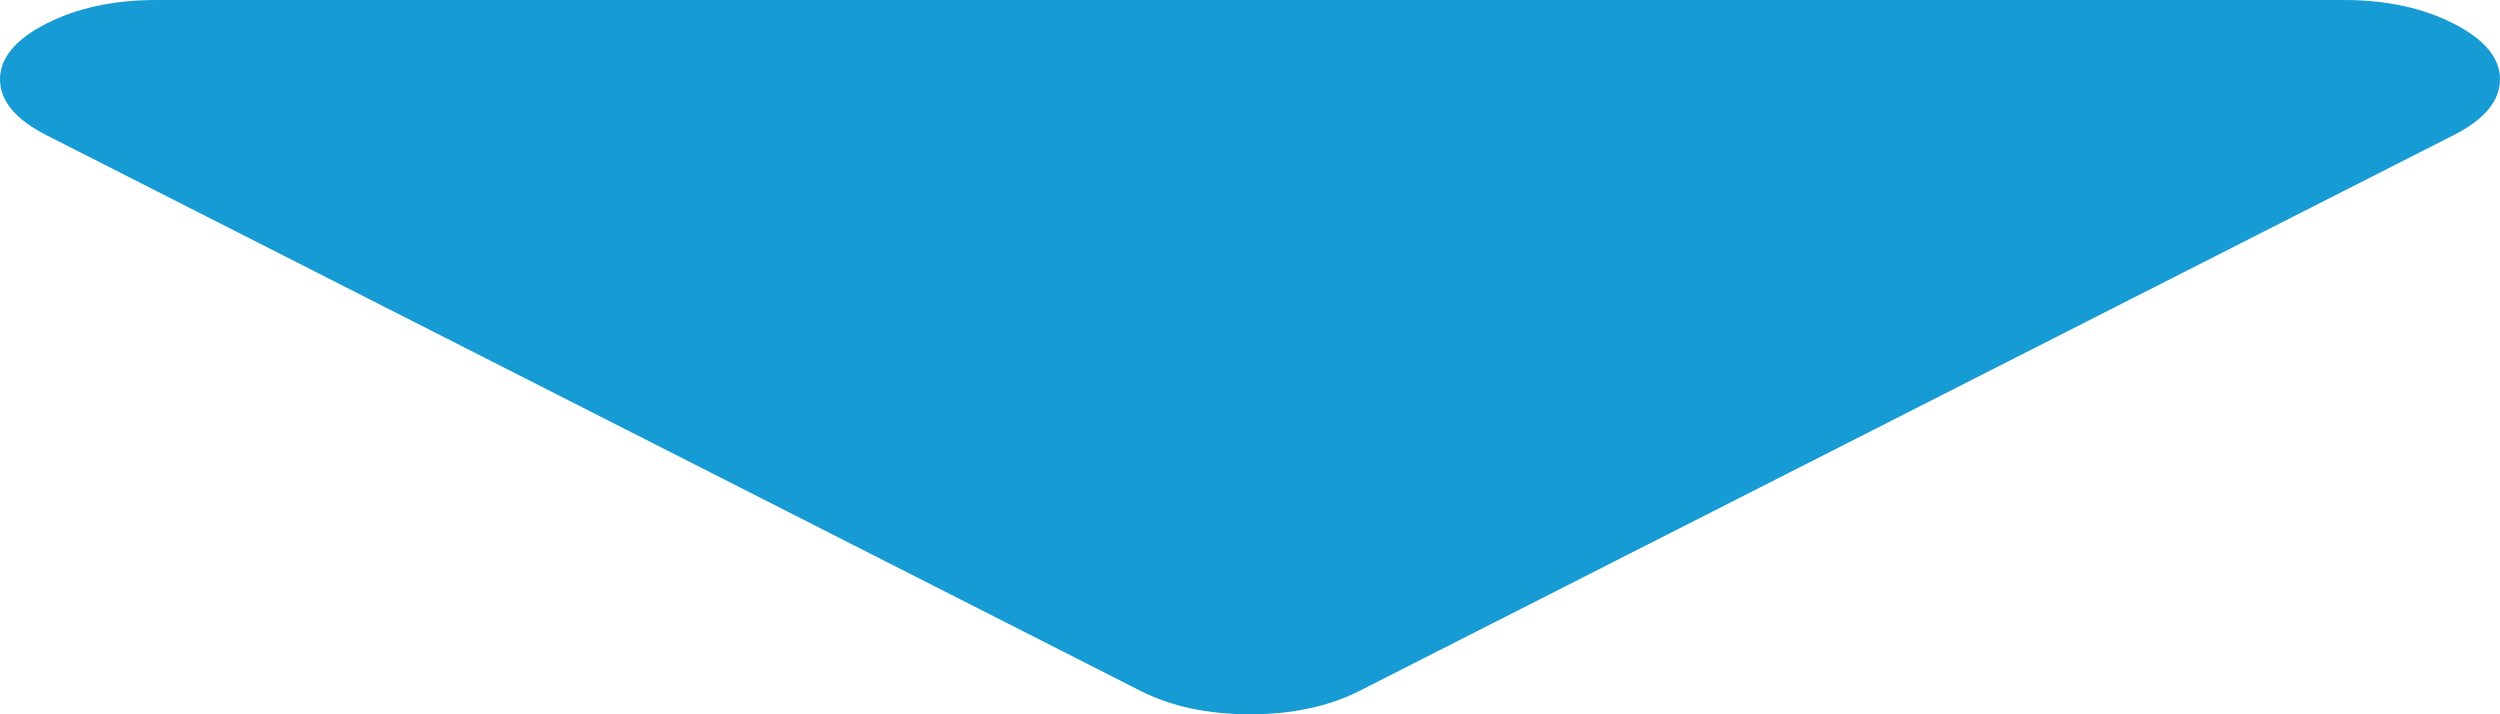 ﻿<?xml version="1.0" encoding="utf-8"?>
<svg version="1.1" xmlns:xlink="http://www.w3.org/1999/xlink" width="14px" height="4px" xmlns="http://www.w3.org/2000/svg">
  <g transform="matrix(1 0 0 1 -722 -195 )">
    <path d="M 13.74 0.132  C 13.913 0.22  14 0.324  14 0.444  C 14 0.565  13.913 0.669  13.74 0.757  L 7.615 3.868  C 7.442 3.956  7.237 4  7 4  C 6.763 4  6.558 3.956  6.385 3.868  L 0.26 0.757  C 0.087 0.669  0 0.565  0 0.444  C 0 0.324  0.087 0.22  0.26 0.132  C 0.433 0.044  0.638 0  0.875 0  L 13.125 0  C 13.362 0  13.567 0.044  13.74 0.132  Z " fill-rule="nonzero" fill="#169bd5" stroke="none" transform="matrix(1 0 0 1 722 195 )" />
  </g>
</svg>